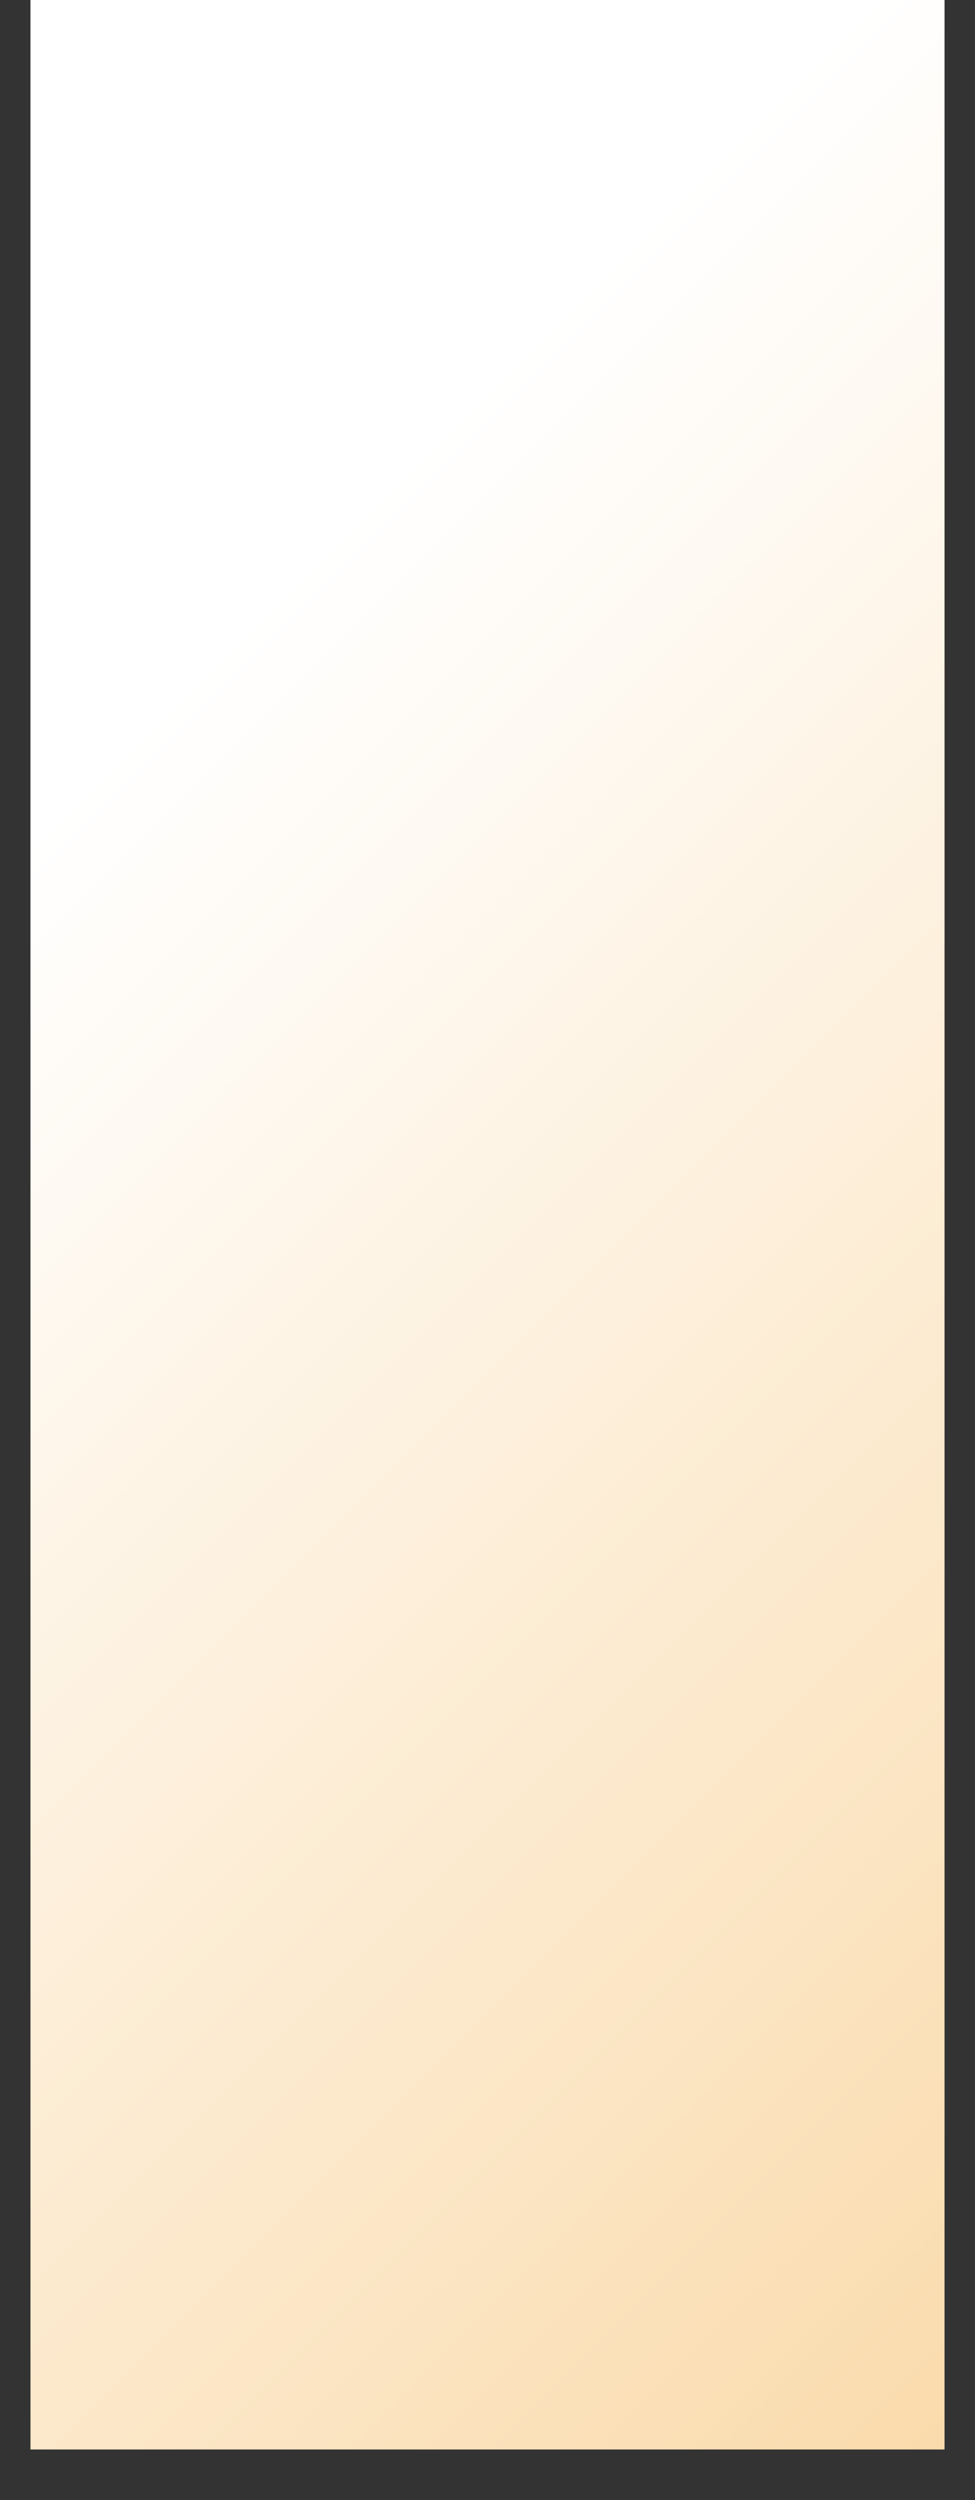 <svg xmlns="http://www.w3.org/2000/svg" width="16" height="41" viewBox="0 0 16 41" fill="none">
  <rect x="0" y="0" width="16" height="41" fill="#333333" stroke="none"/>
  <path d="M15.5 0H0.5V40.17H15.5V0Z" fill="url(#paint0_linear_1_794)"/>
  <defs>
    <linearGradient id="paint0_linear_1_794" x1="-5.738" y1="6.269" x2="21.825" y2="33.852" gradientUnits="userSpaceOnUse">
      <stop offset="0.25" stop-color="white"/>
      <stop offset="1" stop-color="#FADBAC"/>
    </linearGradient>
  </defs>
</svg>